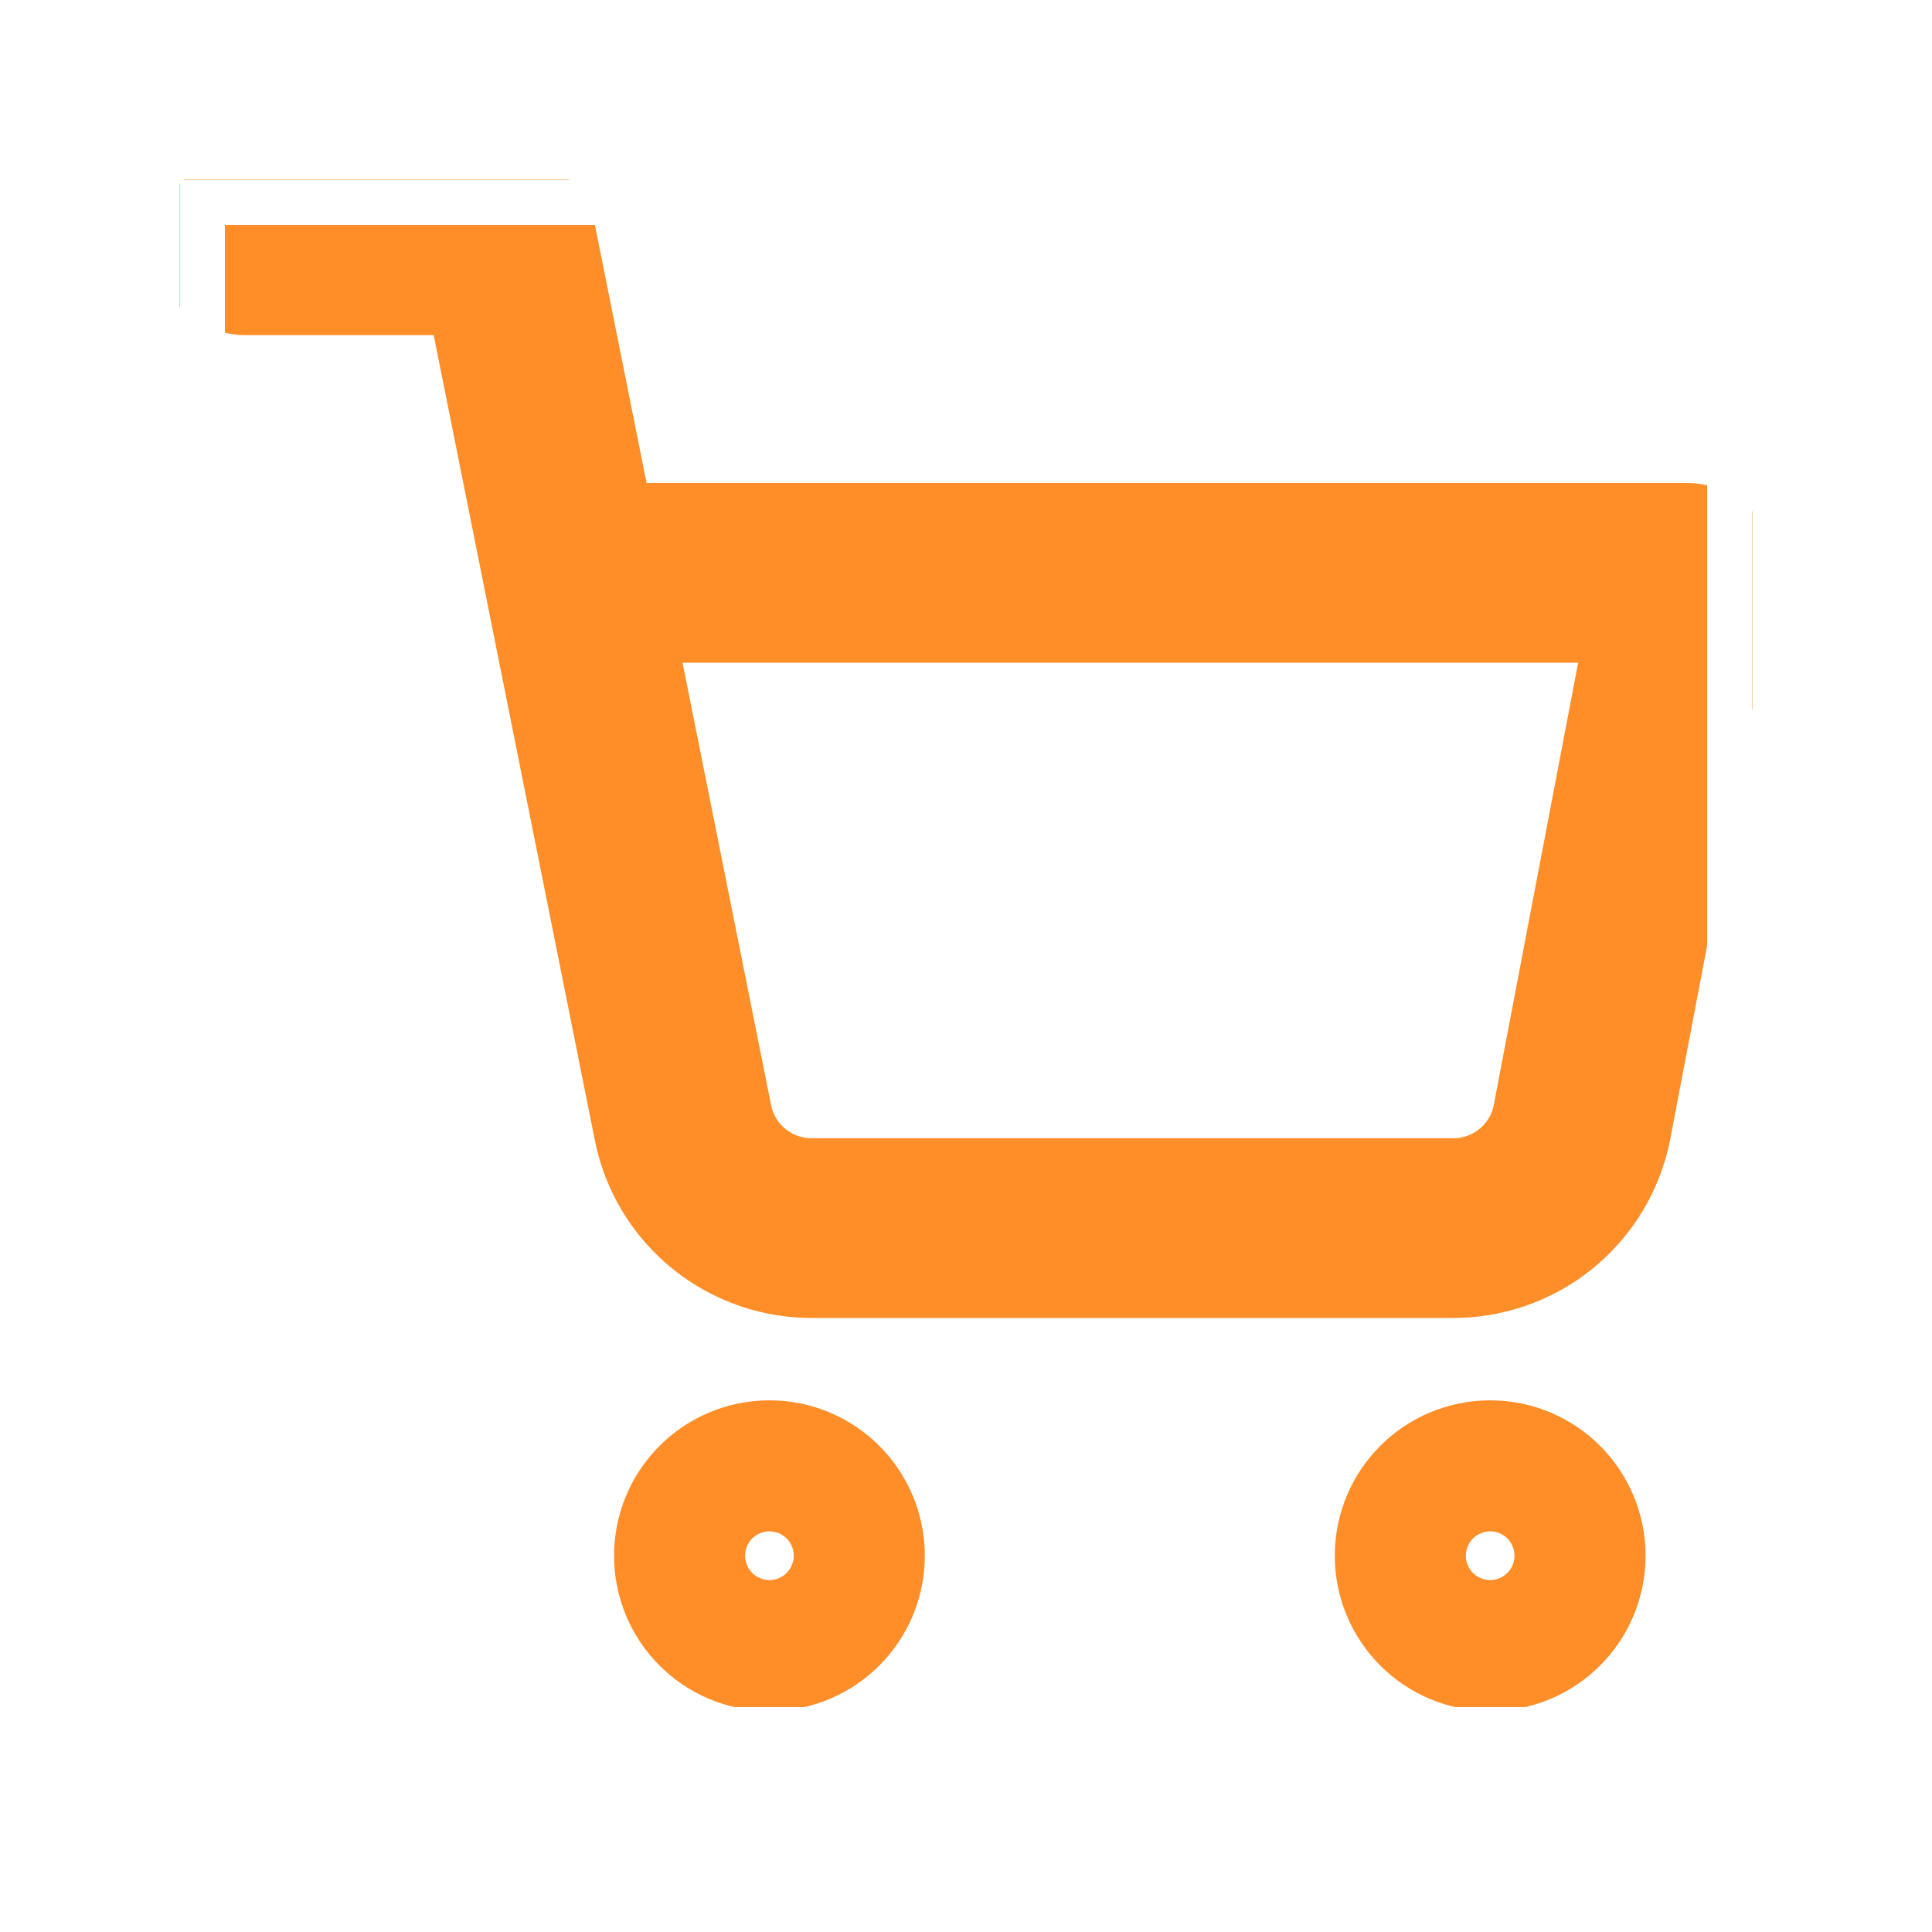 <svg width="43" height="43" viewBox="0 0 43 43" fill="none" xmlns="http://www.w3.org/2000/svg">
<g filter="url(#filter0_d_24_92)">
<g clip-path="url(#clip0_24_92)">
<path d="M5.458 1.458H11.292L15.2 20.985C15.333 21.657 15.699 22.26 16.232 22.689C16.765 23.118 17.432 23.346 18.117 23.333H32.292C32.976 23.346 33.643 23.118 34.176 22.689C34.71 22.26 35.075 21.657 35.208 20.985L37.542 8.75H12.75M18.583 30.625C18.583 31.43 17.93 32.083 17.125 32.083C16.32 32.083 15.667 31.43 15.667 30.625C15.667 29.82 16.32 29.167 17.125 29.167C17.93 29.167 18.583 29.82 18.583 30.625ZM34.625 30.625C34.625 31.43 33.972 32.083 33.167 32.083C32.361 32.083 31.708 31.43 31.708 30.625C31.708 29.82 32.361 29.167 33.167 29.167C33.972 29.167 34.625 29.82 34.625 30.625Z" stroke="#FF8D28" stroke-width="4" stroke-linecap="round" stroke-linejoin="round"/>
</g>
<rect x="4.5" y="0.5" width="34" height="34" stroke="white" shape-rendering="crispEdges"/>
</g>
<defs>
<filter id="filter0_d_24_92" x="0" y="0" width="43" height="43" filterUnits="userSpaceOnUse" color-interpolation-filters="sRGB">
<feFlood flood-opacity="0" result="BackgroundImageFix"/>
<feColorMatrix in="SourceAlpha" type="matrix" values="0 0 0 0 0 0 0 0 0 0 0 0 0 0 0 0 0 0 127 0" result="hardAlpha"/>
<feOffset dy="4"/>
<feGaussianBlur stdDeviation="2"/>
<feComposite in2="hardAlpha" operator="out"/>
<feColorMatrix type="matrix" values="0 0 0 0 0 0 0 0 0 0 0 0 0 0 0 0 0 0 0.25 0"/>
<feBlend mode="normal" in2="BackgroundImageFix" result="effect1_dropShadow_24_92"/>
<feBlend mode="normal" in="SourceGraphic" in2="effect1_dropShadow_24_92" result="shape"/>
</filter>
<clipPath id="clip0_24_92">
<rect x="4" width="35" height="35" fill="white"/>
</clipPath>
</defs>
</svg>
